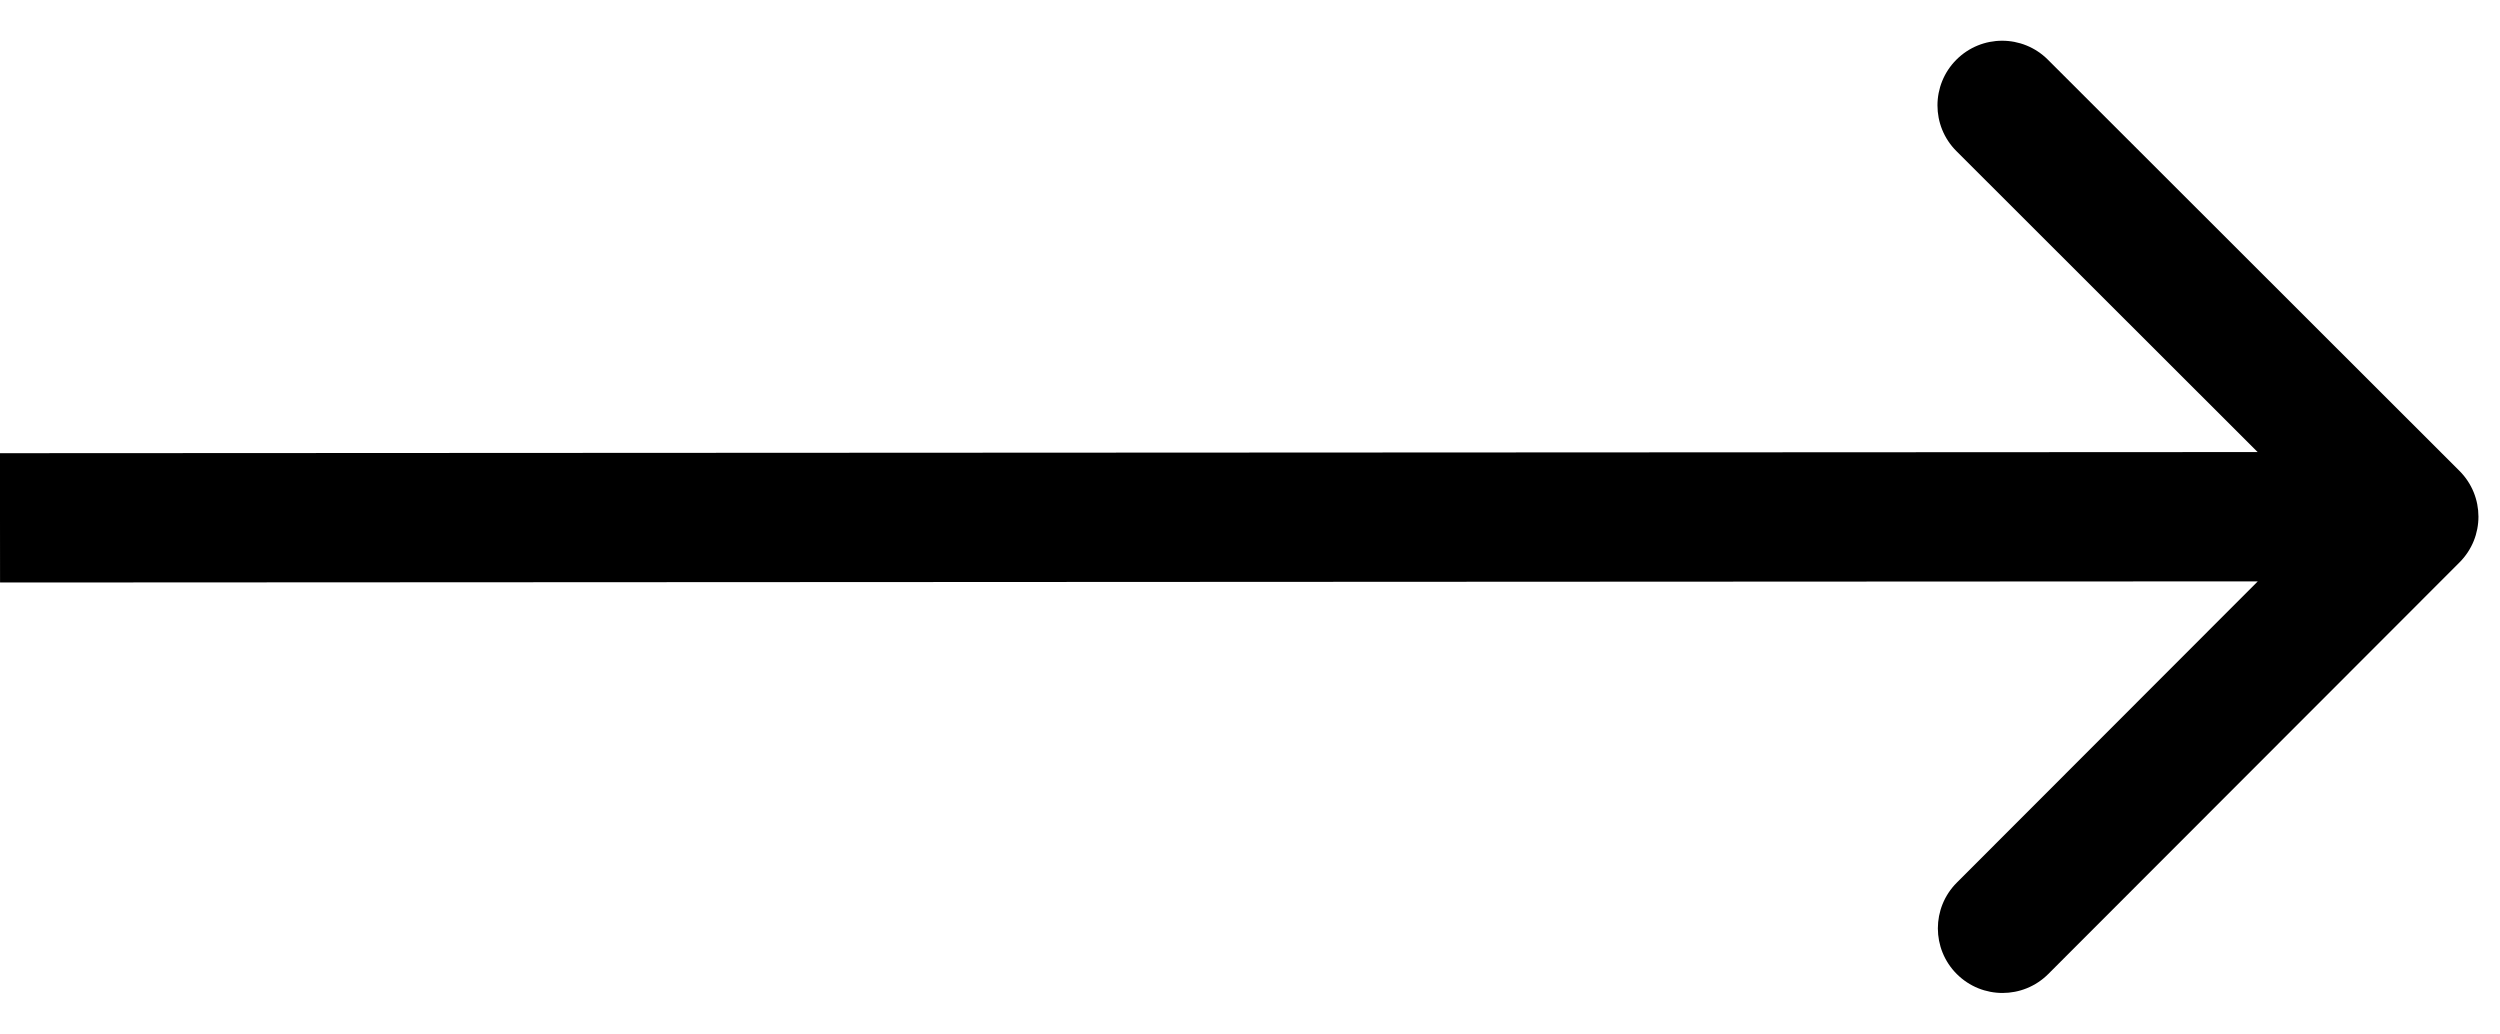 <svg width="58" height="24" viewBox="0 0 58 24" fill="none" xmlns="http://www.w3.org/2000/svg">
<path d="M57.061 13.047C57.647 12.461 57.646 11.511 57.06 10.925L47.51 1.384C46.923 0.798 45.974 0.799 45.388 1.385C44.803 1.971 44.803 2.921 45.389 3.506L53.879 11.988L45.398 20.477C44.812 21.063 44.812 22.013 45.398 22.598C45.985 23.184 46.934 23.183 47.52 22.597L57.061 13.047ZM0.001 13.514L56.001 13.486L55.999 10.486L-0.001 10.514L0.001 13.514Z" fill="black"/>
</svg>
